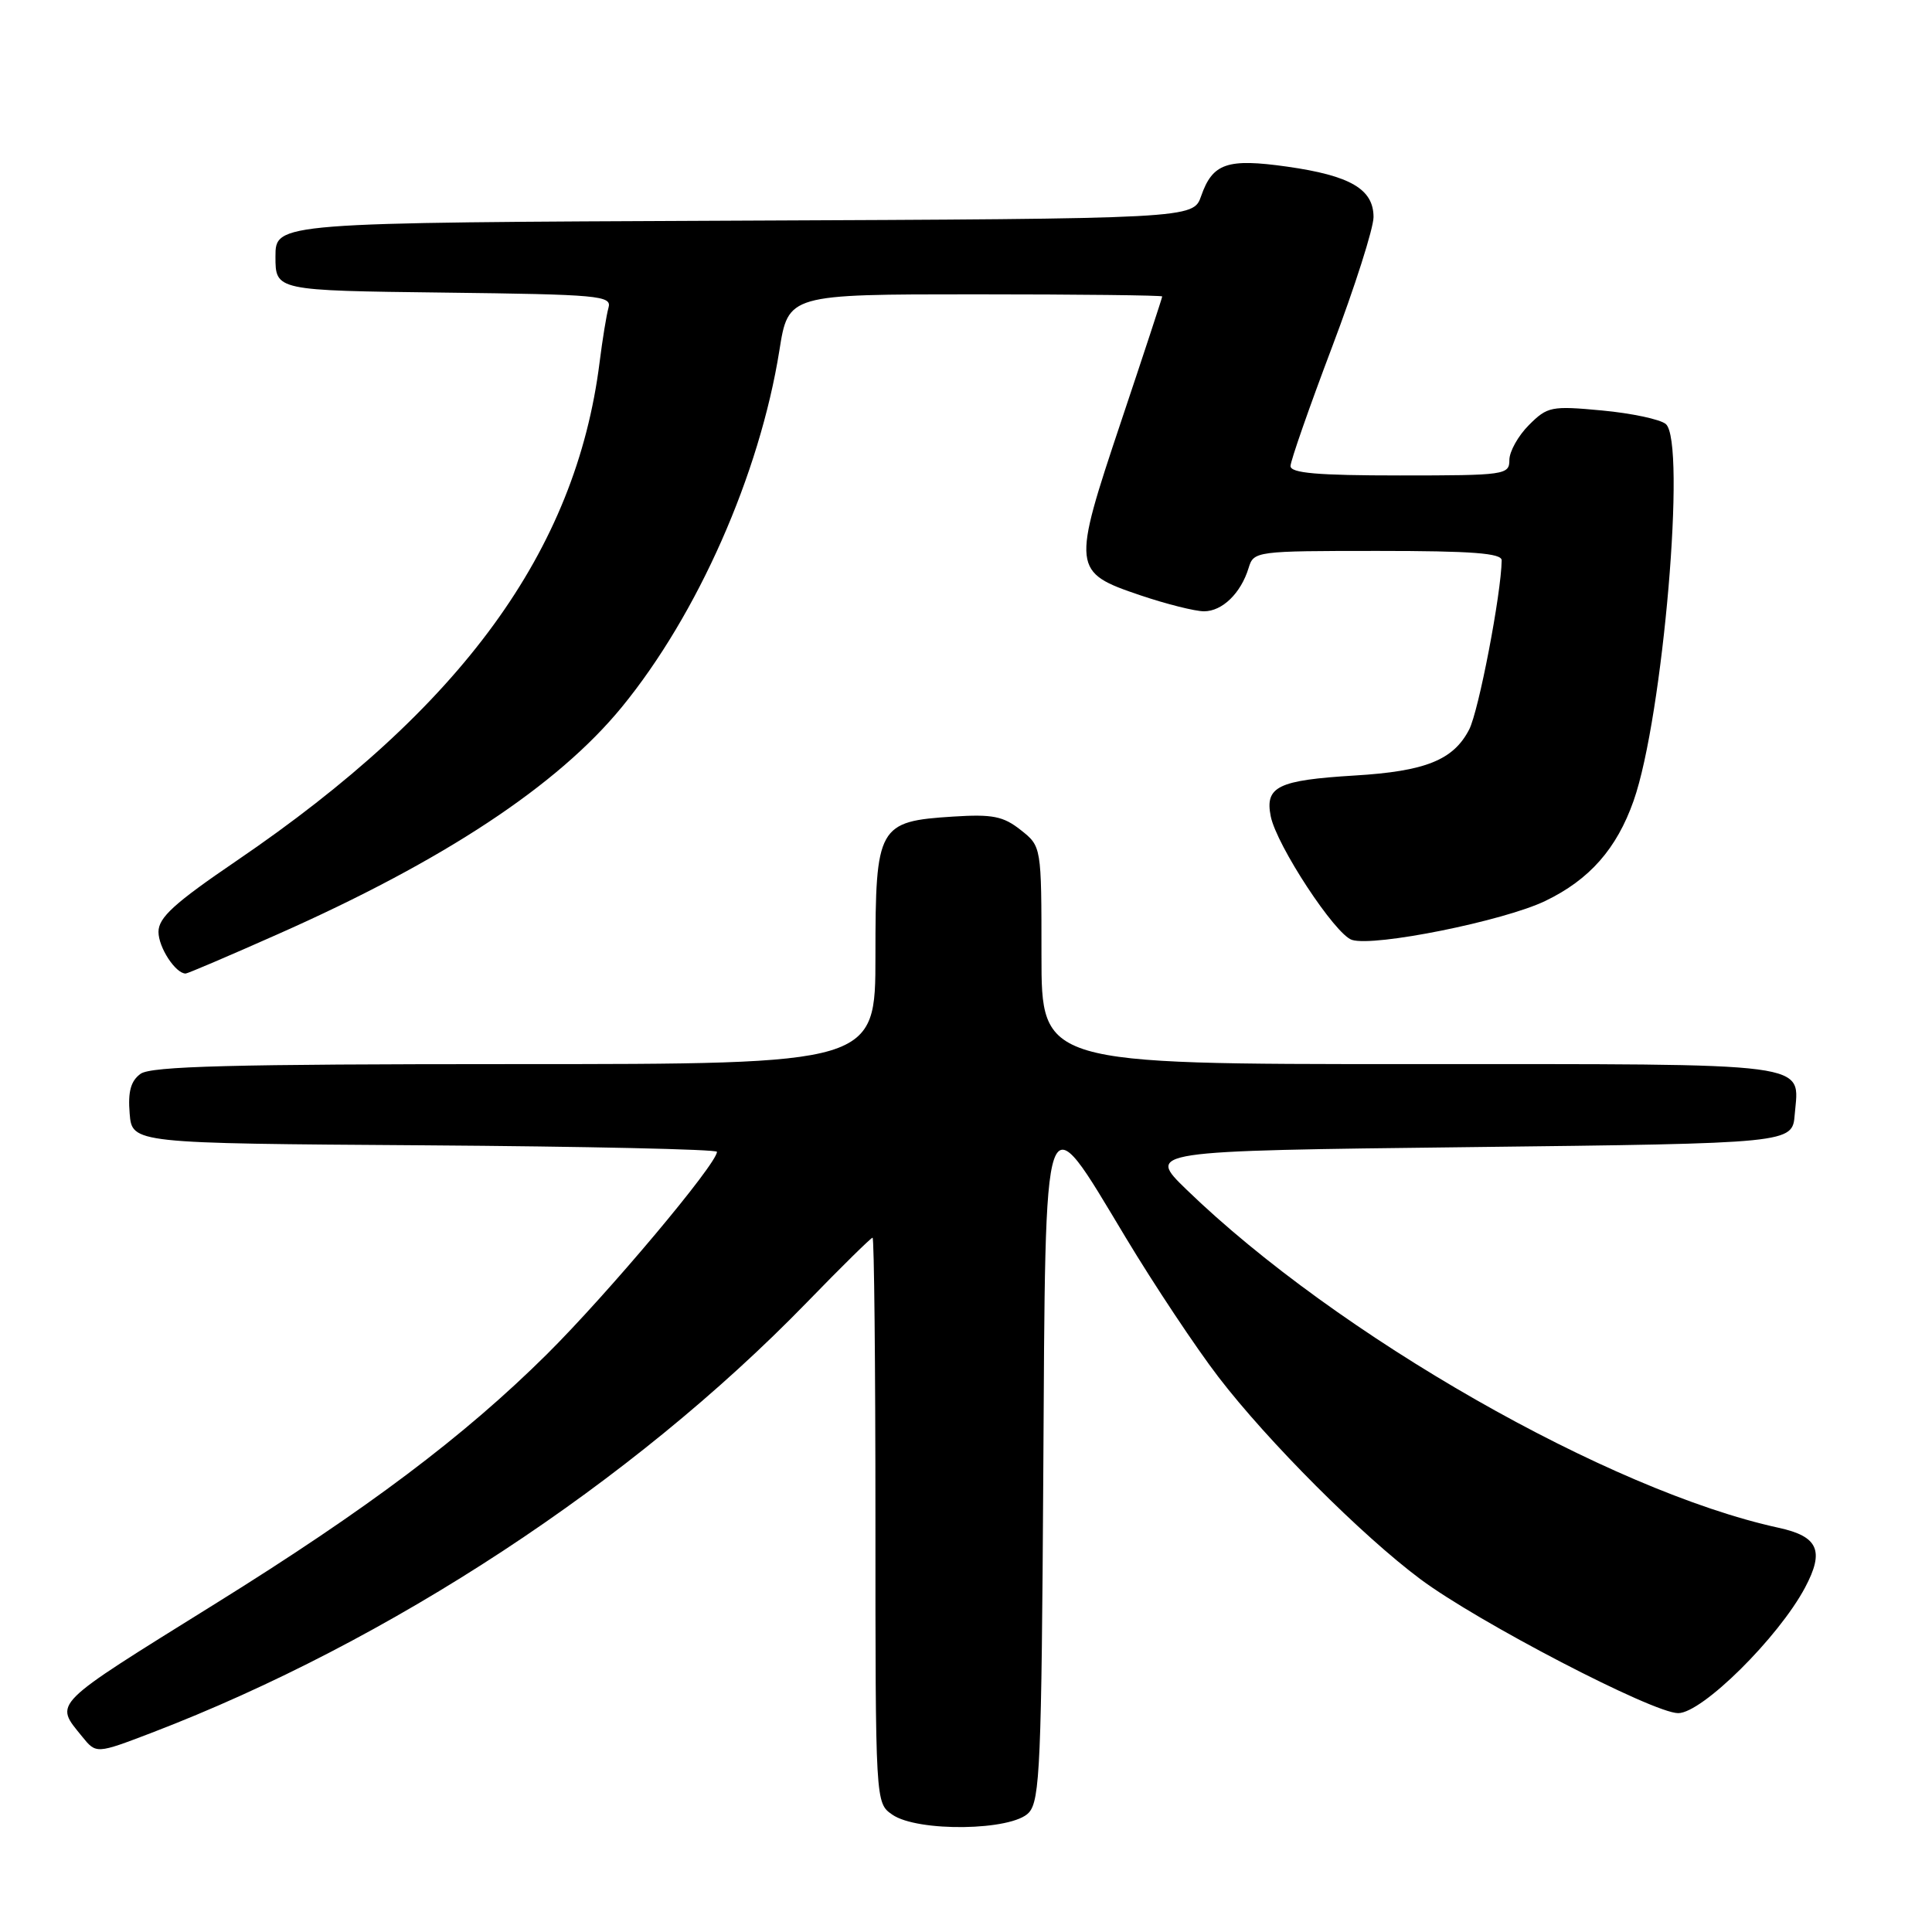<?xml version="1.0" encoding="UTF-8" standalone="no"?>
<!DOCTYPE svg PUBLIC "-//W3C//DTD SVG 1.1//EN" "http://www.w3.org/Graphics/SVG/1.1/DTD/svg11.dtd" >
<svg xmlns="http://www.w3.org/2000/svg" xmlns:xlink="http://www.w3.org/1999/xlink" version="1.1" viewBox="0 0 256 256">
 <g >
 <path fill="currentColor"
d=" M 136.33 240.18 C 137.80 238.57 138.01 233.63 138.24 195.43 C 138.55 144.27 138.09 145.58 149.15 163.96 C 152.94 170.26 158.48 178.59 161.45 182.46 C 168.00 191.00 180.45 203.46 188.20 209.24 C 195.85 214.95 219.04 227.00 222.37 227.00 C 225.54 227.00 235.67 216.97 239.19 210.34 C 241.77 205.48 240.93 203.58 235.68 202.44 C 213.24 197.55 177.17 176.95 157.21 157.62 C 151.93 152.50 151.93 152.50 194.71 152.00 C 237.50 151.50 237.50 151.50 237.81 147.68 C 238.39 140.65 241.10 141.00 186.88 141.00 C 138.00 141.00 138.00 141.00 138.00 126.57 C 138.00 112.15 138.00 112.15 135.25 109.98 C 132.94 108.15 131.51 107.87 126.31 108.20 C 116.35 108.83 116.00 109.44 116.00 126.65 C 116.00 141.00 116.00 141.00 68.19 141.00 C 30.73 141.00 20.00 141.28 18.62 142.29 C 17.33 143.23 16.94 144.65 17.18 147.54 C 17.50 151.50 17.50 151.50 56.25 151.76 C 77.56 151.91 95.00 152.29 95.00 152.62 C 95.00 154.22 80.52 171.45 72.45 179.46 C 61.50 190.32 48.65 199.99 28.50 212.52 C 6.56 226.18 7.19 225.54 10.88 230.10 C 12.75 232.41 12.75 232.41 20.13 229.59 C 51.65 217.50 83.73 196.44 106.87 172.62 C 111.47 167.88 115.41 164.00 115.62 164.00 C 115.83 164.00 116.00 180.85 116.00 201.44 C 116.00 238.89 116.00 238.89 118.22 240.44 C 121.56 242.78 134.14 242.60 136.33 240.18 Z  M 36.78 123.80 C 58.81 114.04 73.87 104.09 82.38 93.71 C 92.45 81.42 100.65 62.86 103.27 46.45 C 104.45 39.00 104.45 39.00 129.23 39.00 C 142.85 39.00 154.00 39.13 154.00 39.28 C 154.00 39.44 151.55 46.90 148.55 55.85 C 142.01 75.40 142.05 75.82 151.13 78.89 C 154.57 80.05 158.36 81.00 159.54 81.00 C 161.96 81.00 164.43 78.60 165.45 75.25 C 166.12 73.04 166.40 73.00 182.57 73.00 C 195.06 73.00 199.00 73.30 198.98 74.25 C 198.92 78.69 195.93 94.24 194.67 96.67 C 192.58 100.71 188.88 102.20 179.50 102.76 C 169.33 103.38 167.59 104.22 168.38 108.17 C 169.16 112.03 176.91 123.84 179.14 124.54 C 182.10 125.49 199.27 122.03 204.76 119.38 C 210.62 116.56 214.22 112.47 216.46 106.11 C 220.35 95.08 223.48 58.47 220.72 56.18 C 219.97 55.56 216.16 54.75 212.27 54.39 C 205.55 53.76 205.04 53.87 202.59 56.32 C 201.17 57.74 200.00 59.83 200.00 60.95 C 200.00 62.92 199.44 63.00 185.50 63.00 C 174.56 63.00 171.00 62.69 171.00 61.75 C 171.01 61.06 173.48 53.98 176.50 46.00 C 179.52 38.02 181.99 30.27 182.00 28.77 C 182.00 25.06 178.93 23.27 170.55 22.08 C 162.62 20.96 160.68 21.62 159.16 25.97 C 158.11 28.98 158.11 28.98 97.30 29.24 C 36.50 29.50 36.50 29.50 36.50 34.00 C 36.50 38.50 36.50 38.50 58.81 38.77 C 79.41 39.02 81.09 39.17 80.63 40.77 C 80.36 41.72 79.83 44.98 79.45 48.00 C 76.31 72.99 61.20 93.74 31.33 114.07 C 23.09 119.68 21.00 121.58 21.00 123.48 C 21.00 125.54 23.26 129.00 24.60 129.00 C 24.86 129.00 30.34 126.66 36.78 123.80 Z "/>
</g>
</svg>